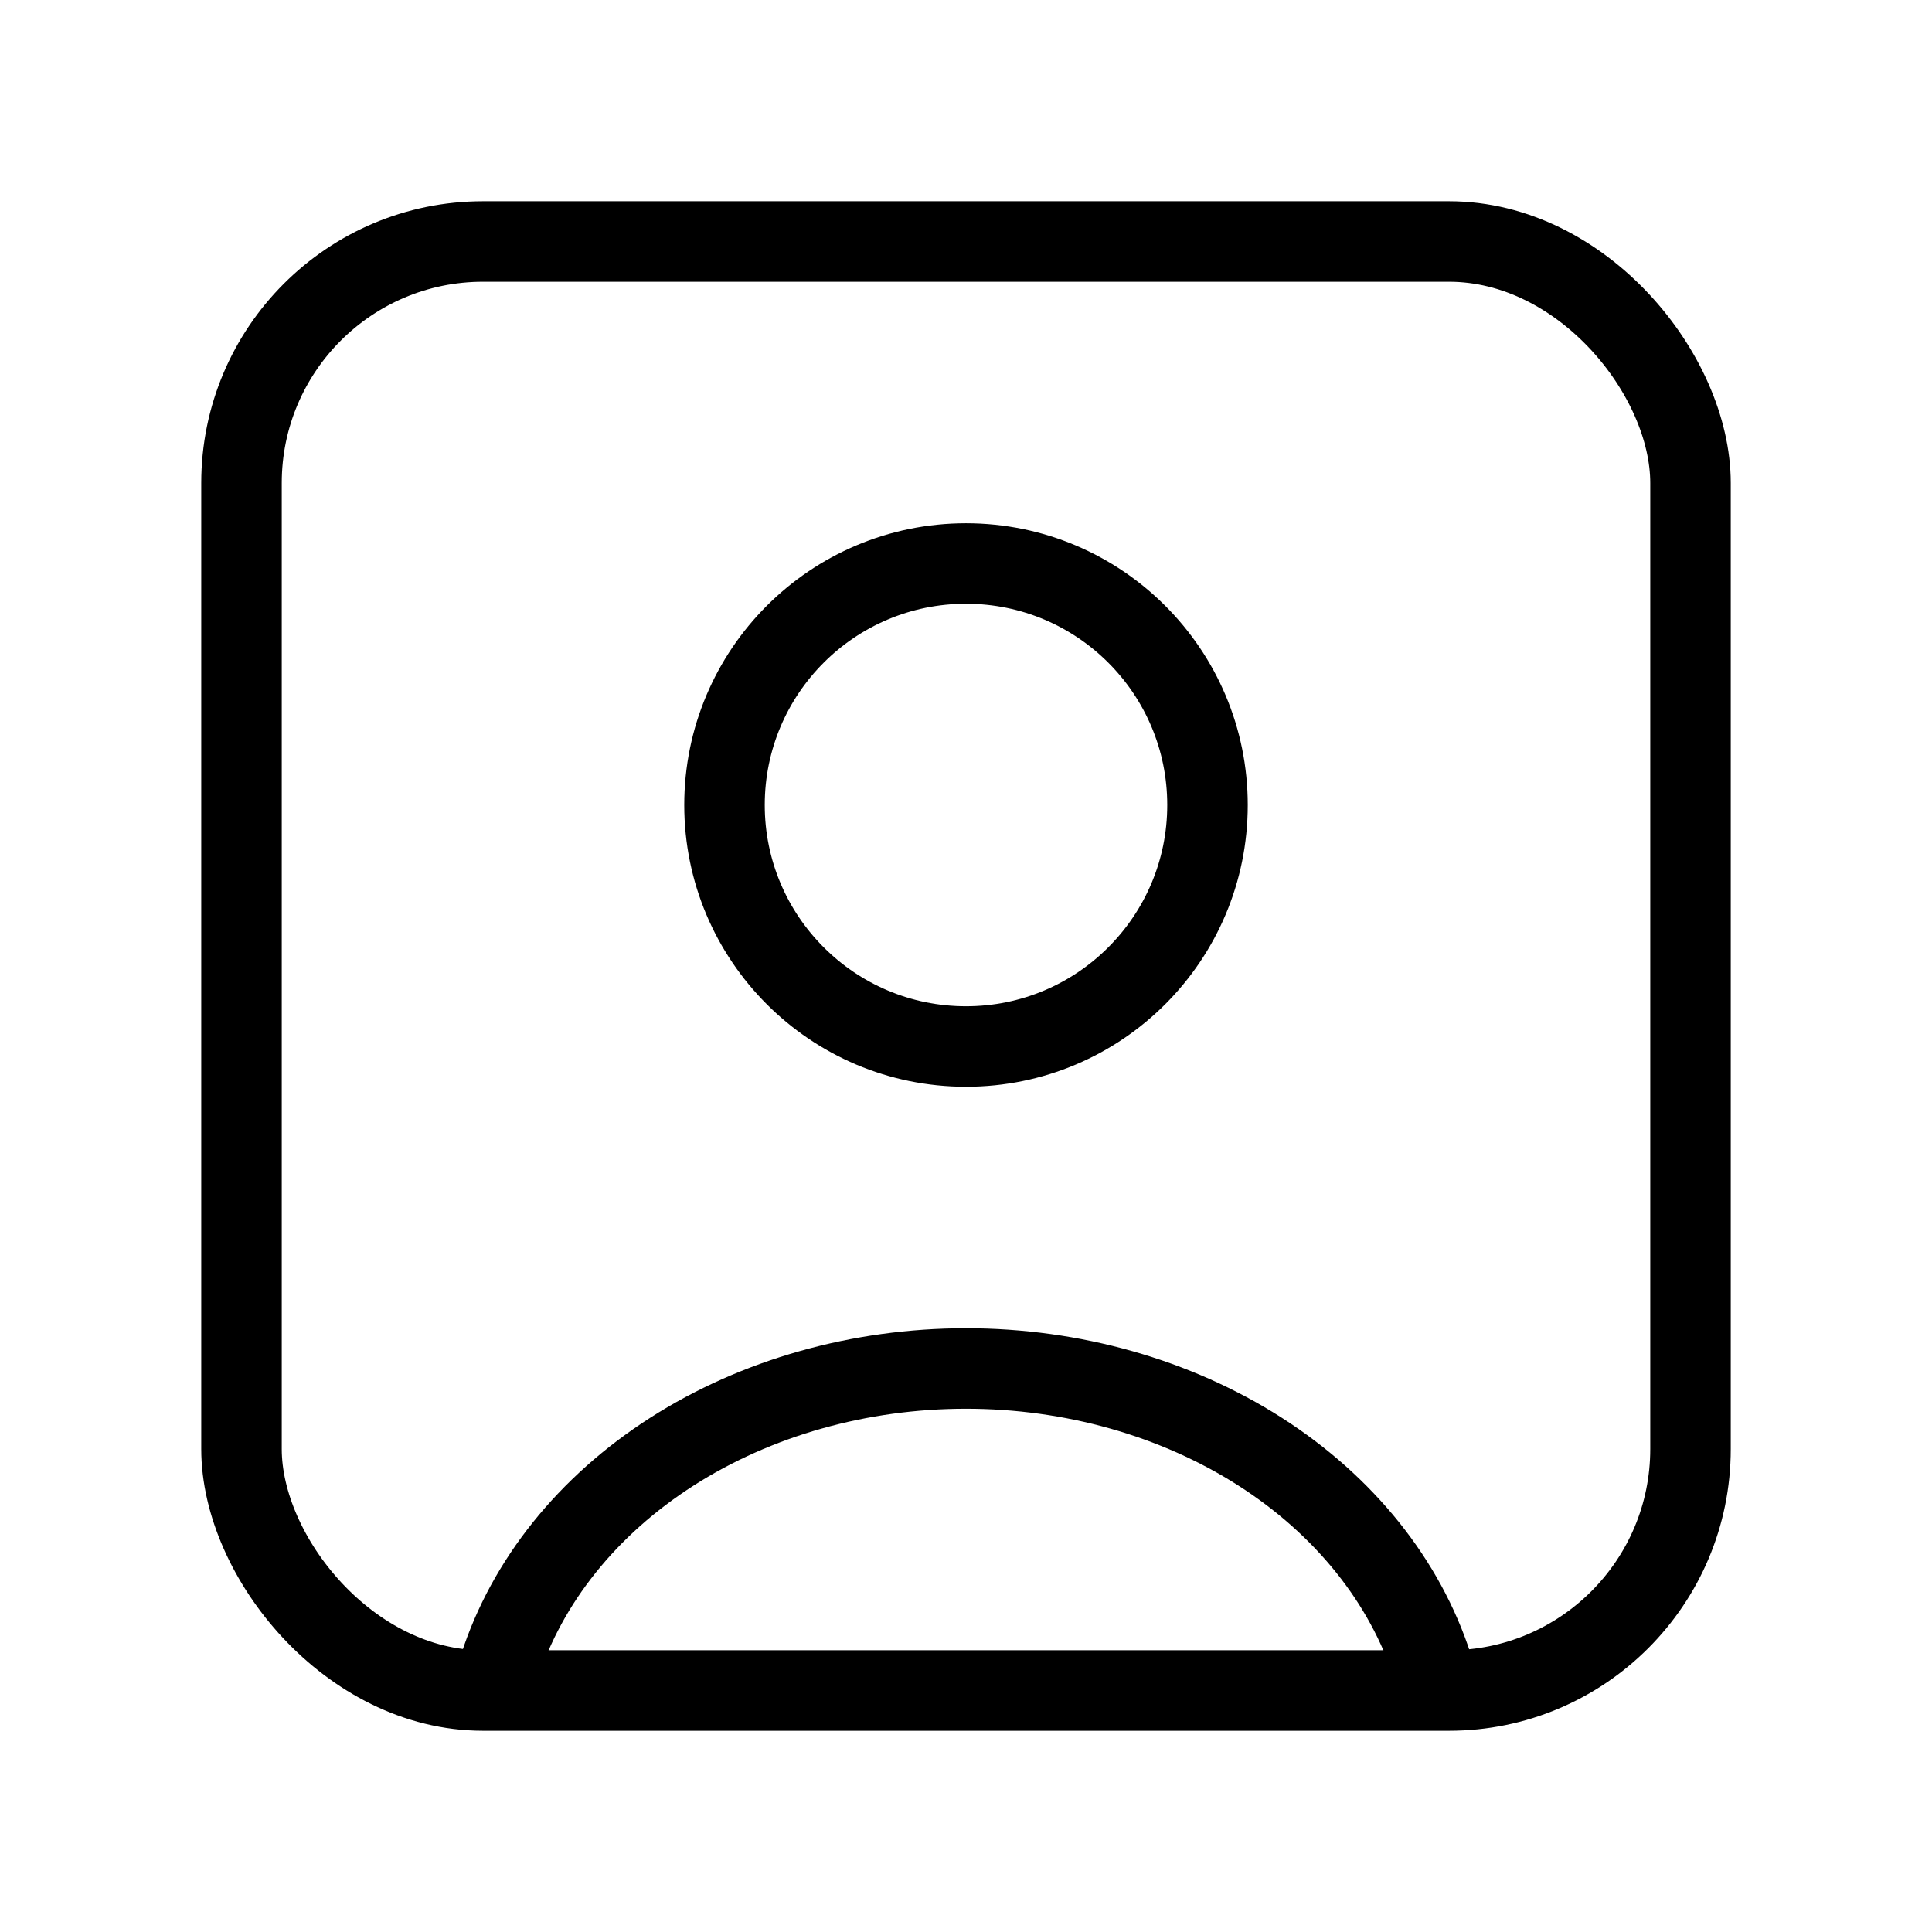 <svg fill="none" stroke="currentColor" viewBox="0 0 24 24" xmlns="http://www.w3.org/2000/svg">
<path d="M17.796 20.706C17.454 19.643 16.7 18.703 15.653 18.033C14.605 17.363 13.321 17 12 17C10.679 17 9.395 17.363 8.347 18.033C7.3 18.703 6.546 19.643 6.204 20.706" stroke="currentColor"/>
<circle cx="12" cy="10" r="3" stroke="currentColor" stroke-linecap="round" />
<rect x="3" y="3" width="18" height="18" rx="3" stroke="currentColor"/>
</svg>
